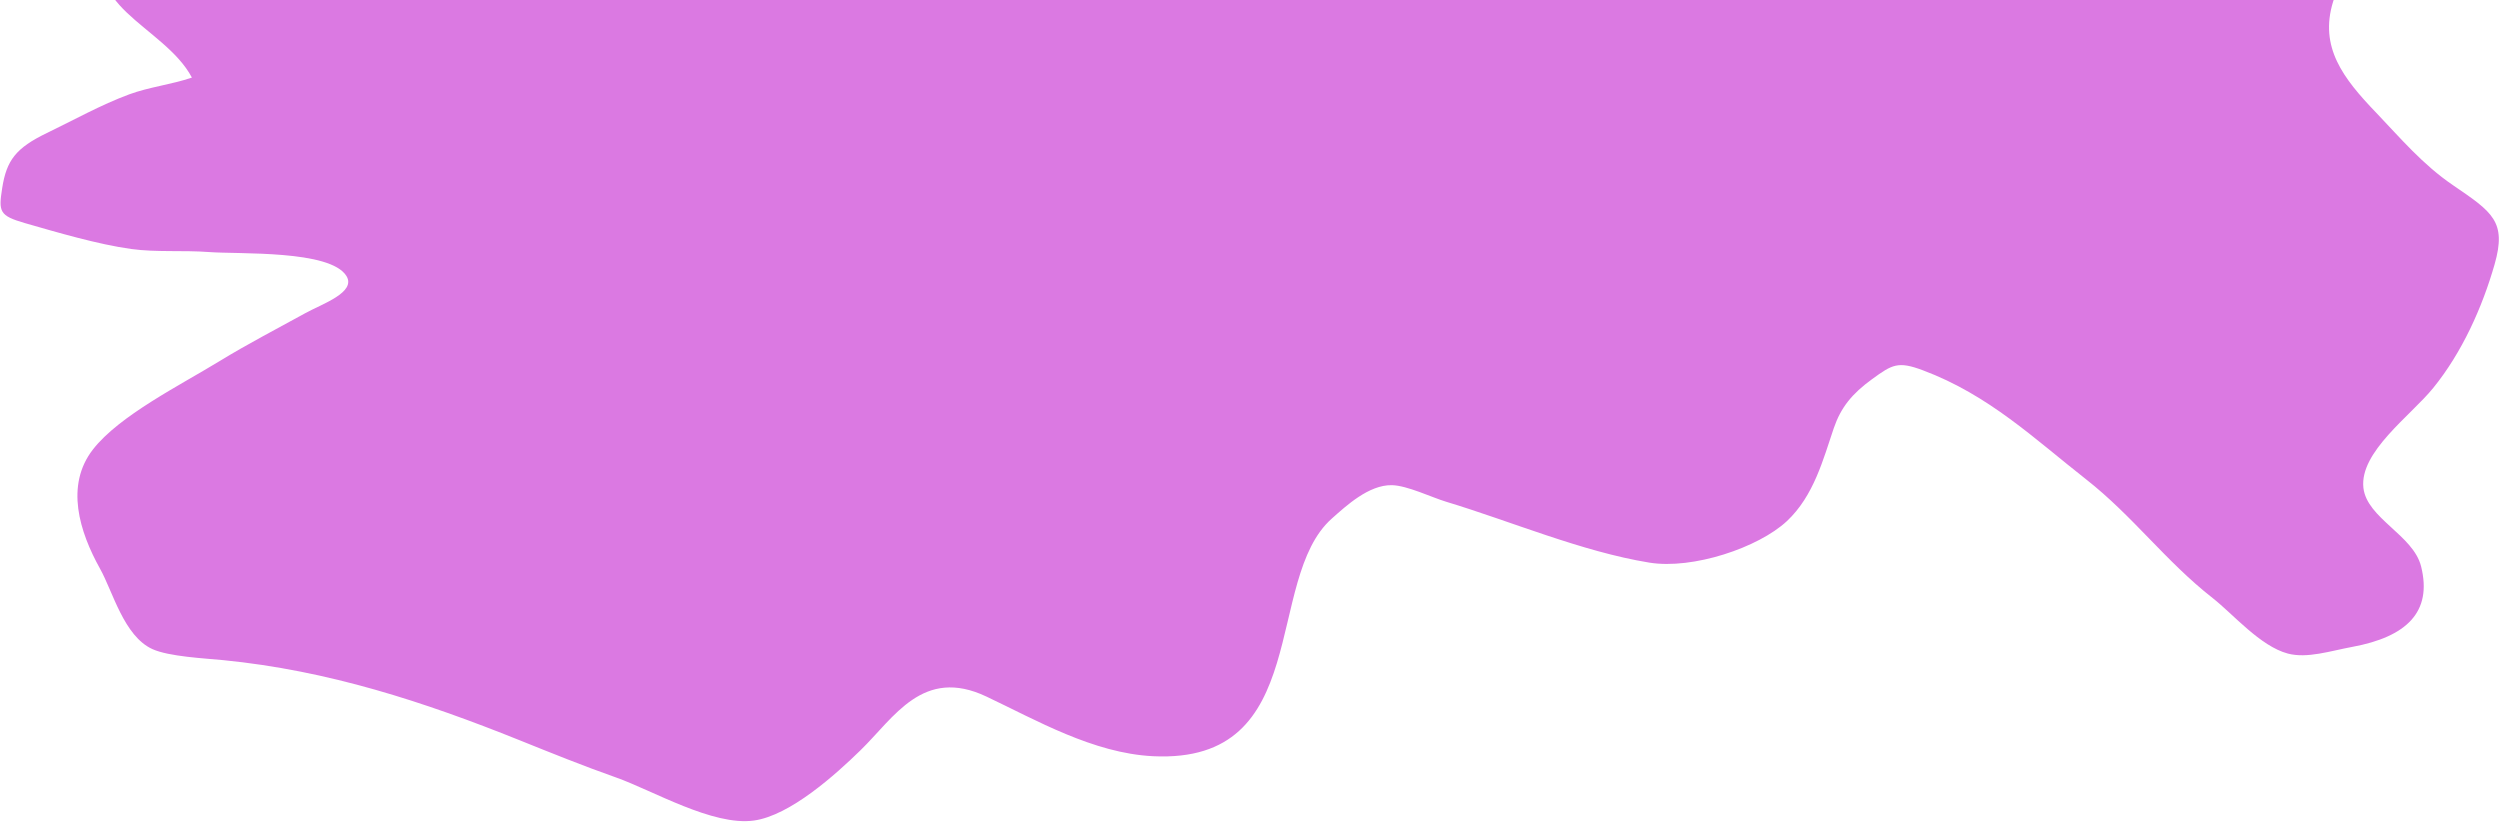 <svg width="370" height="122" viewBox="0 0 370 122" fill="none" xmlns="http://www.w3.org/2000/svg">
<path d="M72.865 -33.673C74.011 -32.492 74.956 -31.202 76.303 -30.142C75.661 -39.533 71.404 -48.814 71.139 -58.264C70.975 -64.375 70.282 -71.115 72.776 -76.966C74.25 -80.396 78.054 -84.136 81.002 -86.967C89.579 -95.207 109.204 -94.877 120.716 -92.347C125.49 -91.297 130.201 -89.607 134.912 -88.637C142.583 -87.057 144.094 -88.577 146.324 -94.007C149.259 -101.158 148.301 -114.229 163.215 -108.428C166.754 -107.048 169.588 -104.678 173.203 -103.298C175.798 -102.308 177.952 -101.588 180.421 -100.298C183.683 -98.598 191.933 -94.257 195.712 -96.397C200.133 -98.918 194.805 -104.828 202.564 -105.778C208.333 -106.478 213.283 -102.108 218.964 -101.568C226.32 -100.868 226.912 -106.658 232.416 -108.148C237.921 -109.638 241.876 -101.368 246.902 -103.358C248.275 -105.378 248.073 -108.698 248.804 -110.988C249.95 -114.569 250.844 -117.229 253.401 -120.379C257.885 -125.92 262.999 -128.23 271.464 -128.35C279.978 -128.47 285.697 -127.5 292.448 -123.119C296.844 -120.259 297.953 -116.499 299.628 -112.419C300.51 -110.258 300.409 -105.958 301.87 -104.328C305.082 -103.768 307.475 -106.588 309.642 -108.008C312.413 -109.818 315.688 -111.279 318.963 -112.419C326.016 -114.879 335.476 -114.369 342.403 -111.759C350.414 -108.748 353.425 -105.718 356.36 -99.208C359.017 -93.317 357.896 -89.267 355.667 -83.346C353.437 -77.426 351.724 -72.526 345.351 -68.885C340.136 -65.905 332.931 -65.495 329.203 -61.025C321.268 -51.524 329.115 -39.293 342.013 -36.943C347.706 -35.903 353.362 -36.493 355.793 -31.472C359.017 -24.802 354.936 -18.922 351.989 -12.761C349.923 -8.451 346.686 -4.27 345.3 0.24C343.222 6.981 346.787 11.591 351.674 16.681C355.239 20.412 358.539 24.342 363.061 27.422C368.88 31.392 371.021 32.773 369.195 39.143C367.368 45.514 364.383 52.164 360.113 57.424C356.775 61.535 349.18 66.895 349.785 72.206C350.301 76.716 357.166 79.186 358.325 83.836C360.012 90.597 356.145 94.257 348.147 95.737C344.897 96.337 341.471 97.487 338.599 96.727C334.506 95.637 330.513 90.897 327.465 88.507C320.474 83.026 315.675 76.376 308.709 70.915C301.152 64.995 294.375 58.464 284.588 54.804C280.91 53.424 280.066 53.934 277.081 56.104C274.096 58.274 272.459 60.285 271.401 63.365C269.839 67.955 268.453 73.386 264.46 77.126C260.266 81.046 250.529 84.316 244.093 83.266C234.092 81.636 223.574 77.136 214.026 74.256C211.923 73.626 208.258 71.845 205.99 71.805C202.589 71.745 199.239 74.856 197.11 76.746C186.958 85.757 194.402 113.069 170.659 111.919C161.791 111.488 153.289 106.538 145.984 103.088C136.6 98.647 132.342 106.178 127.367 111.028C123.689 114.619 116.963 120.689 111.584 121.439C105.501 122.289 96.57 116.969 91.154 115.059C86.254 113.329 81.657 111.468 76.858 109.538C62.75 103.868 48.593 99.228 32.999 97.697C30.316 97.437 25 97.177 22.557 96.067C18.325 94.147 16.687 87.517 14.81 84.176C11.75 78.686 9.621 71.845 13.752 66.525C17.657 61.505 26.663 57.014 32.533 53.424C36.652 50.904 40.947 48.684 45.229 46.324C47.623 45.003 52.762 43.273 51.275 40.853C48.882 36.963 35.405 37.643 30.921 37.303C27.091 37.013 23.149 37.363 19.433 36.853C14.533 36.183 8.361 34.363 3.701 33.023C-0.103 31.922 -0.229 31.352 0.325 27.832C0.968 23.732 2.341 21.902 6.951 19.681C10.893 17.781 14.924 15.521 19.106 13.971C22.078 12.871 25.404 12.511 28.401 11.481C24.32 3.74 10.679 0.6 16.838 -9.481C21.537 -17.181 37.47 -13.111 45.166 -11.641C56.994 -9.381 60.055 -16.131 62.801 -23.712C63.959 -26.892 65.068 -28.032 69.514 -29.052C73.721 -30.022 77.286 -28.712 76.228 -33.653" fill="#DB79E2"/>
</svg>
